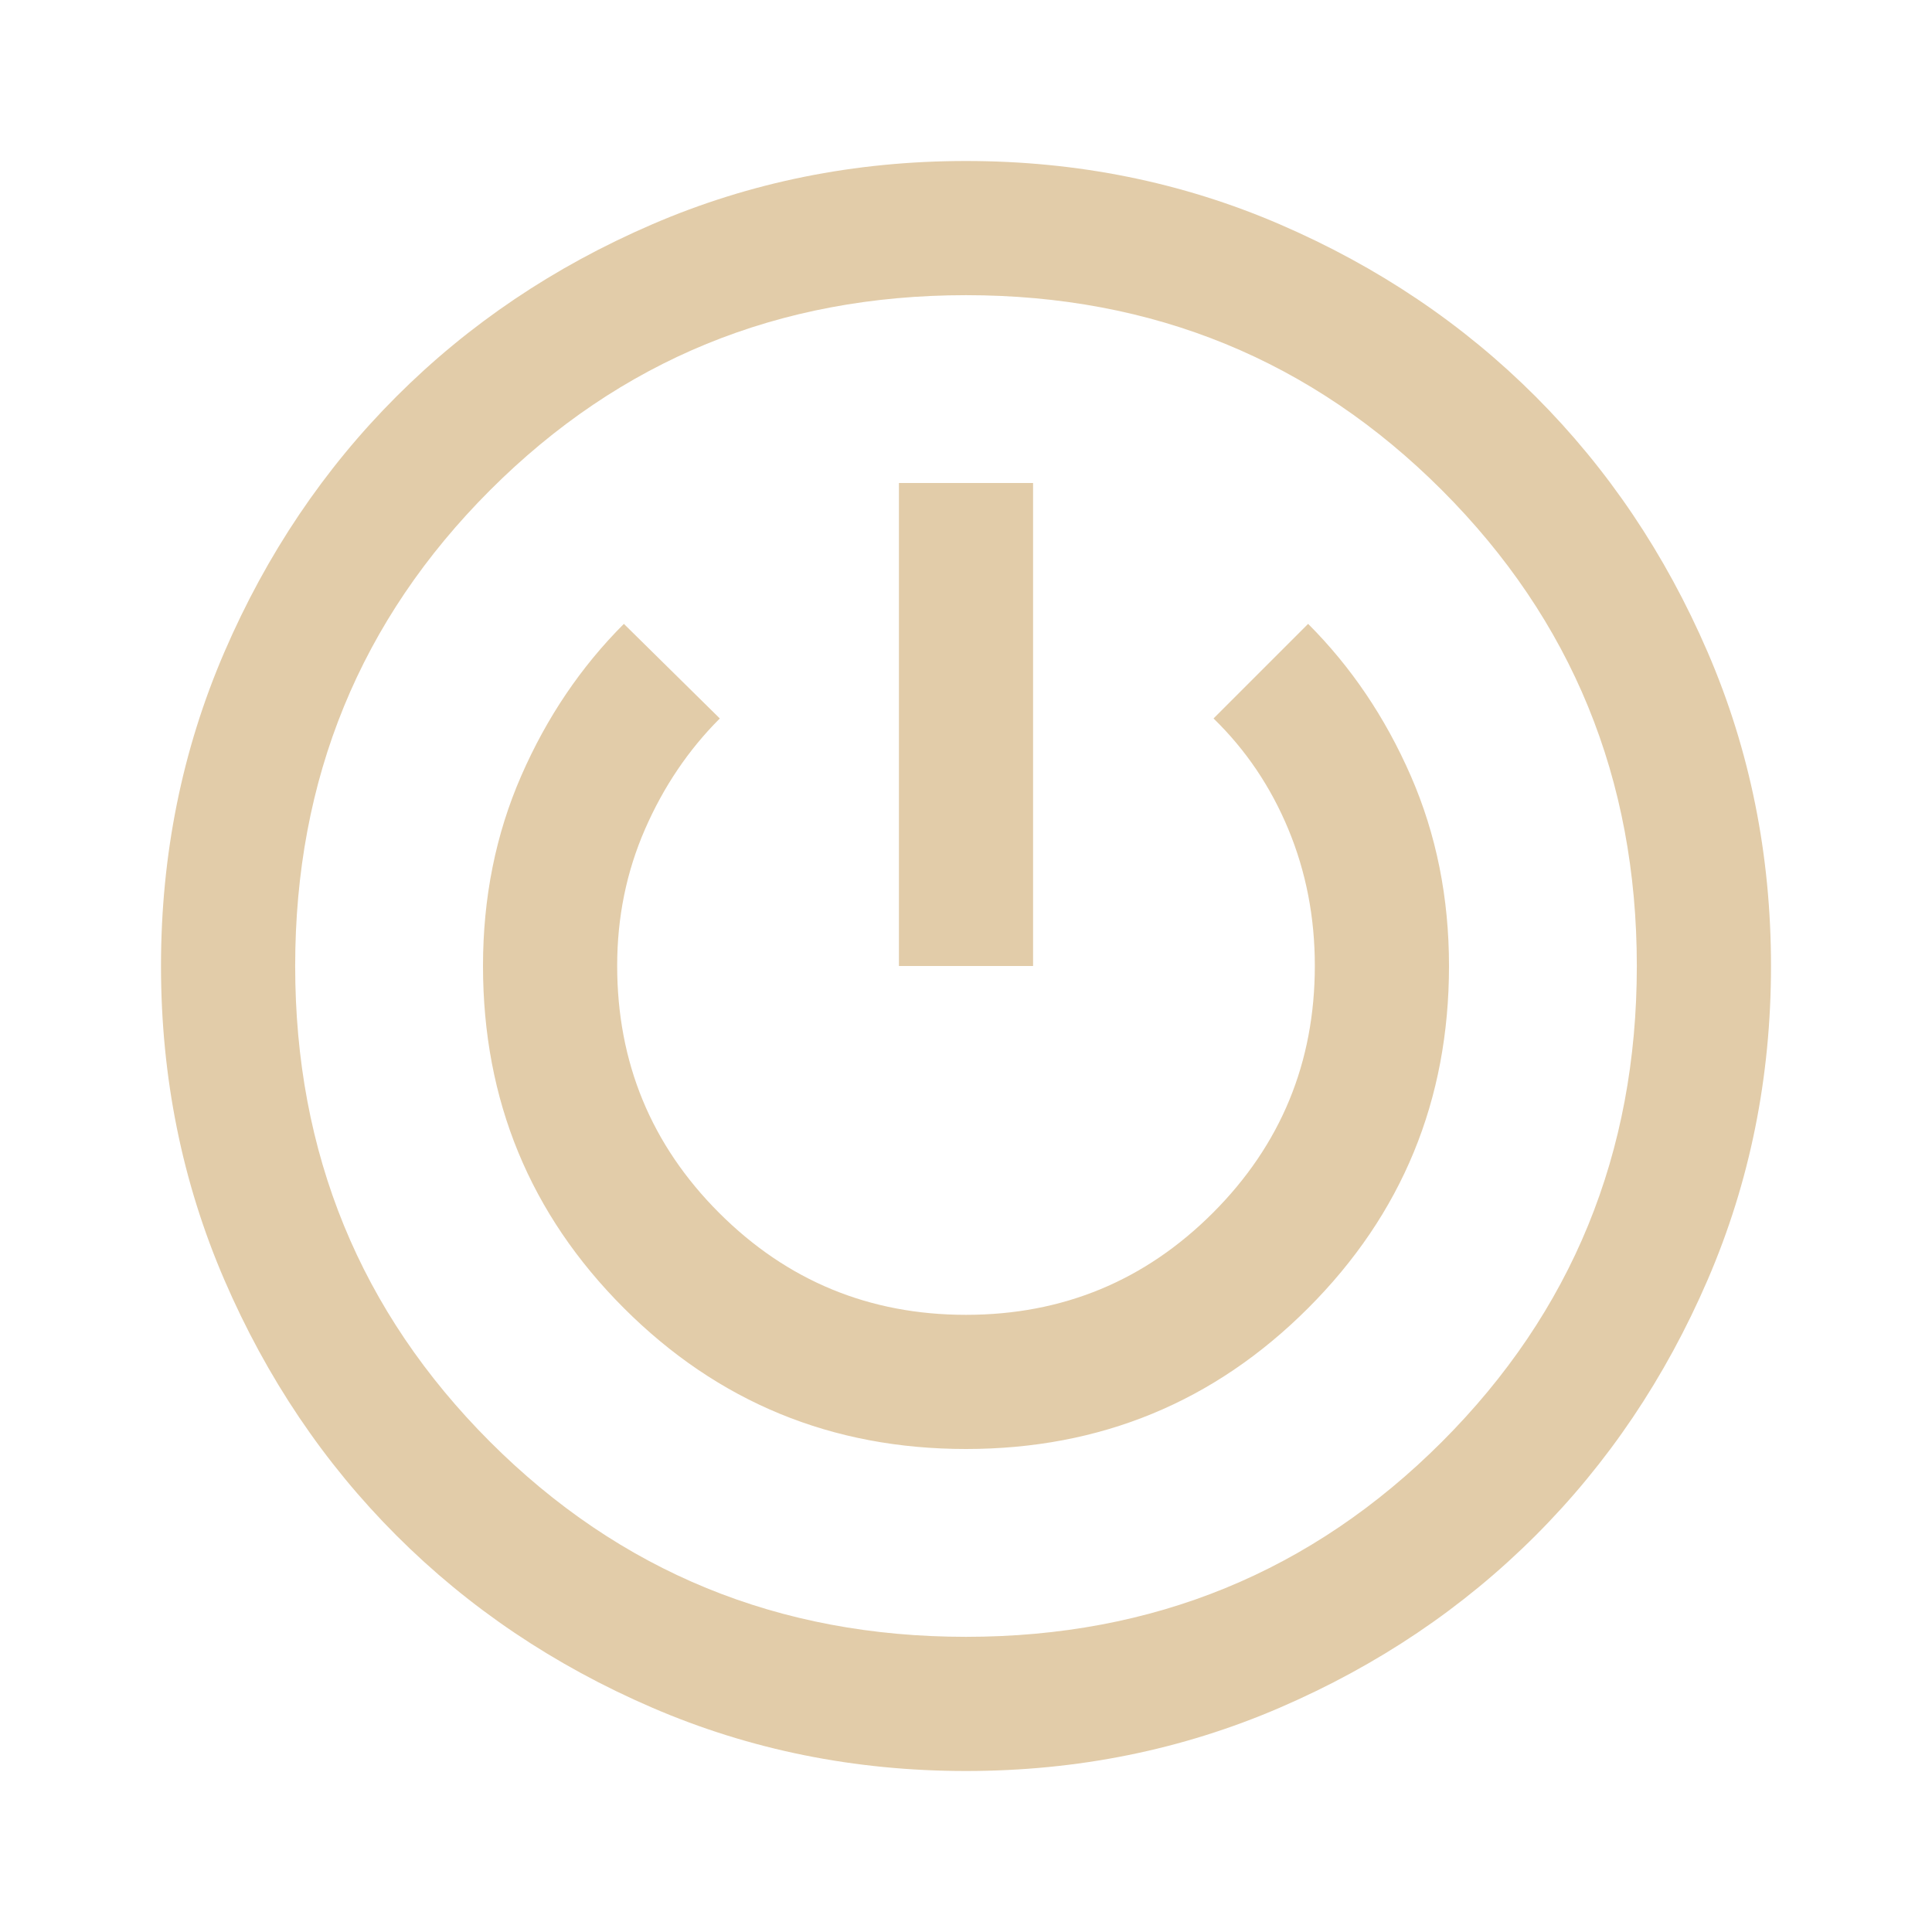 <svg xmlns="http://www.w3.org/2000/svg" height="40px" viewBox="0 -960 960 960" width="40px" fill="#e2cca9"><path d="M480-80q-83 0-156-31.5T197-197q-54-54-85.5-127T80-480q0-83 31.5-156T197-763q54-54 127-85.5T480-880q83 0 156 31.5T763-763q54 54 85.5 127T880-480q0 83-31.5 156T763-197q-54 54-127 85.5T480-80Zm0-66.67q139.58 0 236.46-96.87 96.87-96.88 96.87-236.46t-96.87-236.46Q619.58-813.33 480-813.33t-236.46 96.87Q146.67-619.58 146.67-480t96.87 236.46q96.88 96.87 236.46 96.87Zm0-93.33q100 0 170-70t70-170q0-51-19-94.5T650-650l-47 47q24 23.33 37.17 55.04 13.16 31.71 13.16 67.79 0 72.17-50.66 122.84Q552-306.67 480-306.67t-122.67-50.66Q306.67-408 306.67-480.17q0-36.08 13.83-67.79 13.83-31.71 37.17-55.04L310-650q-32 32-51 75.5T240-480q0 100 70 170t170 70Zm-33.33-240h66.66v-240h-66.66v240Zm33.33 0Z"/></svg>